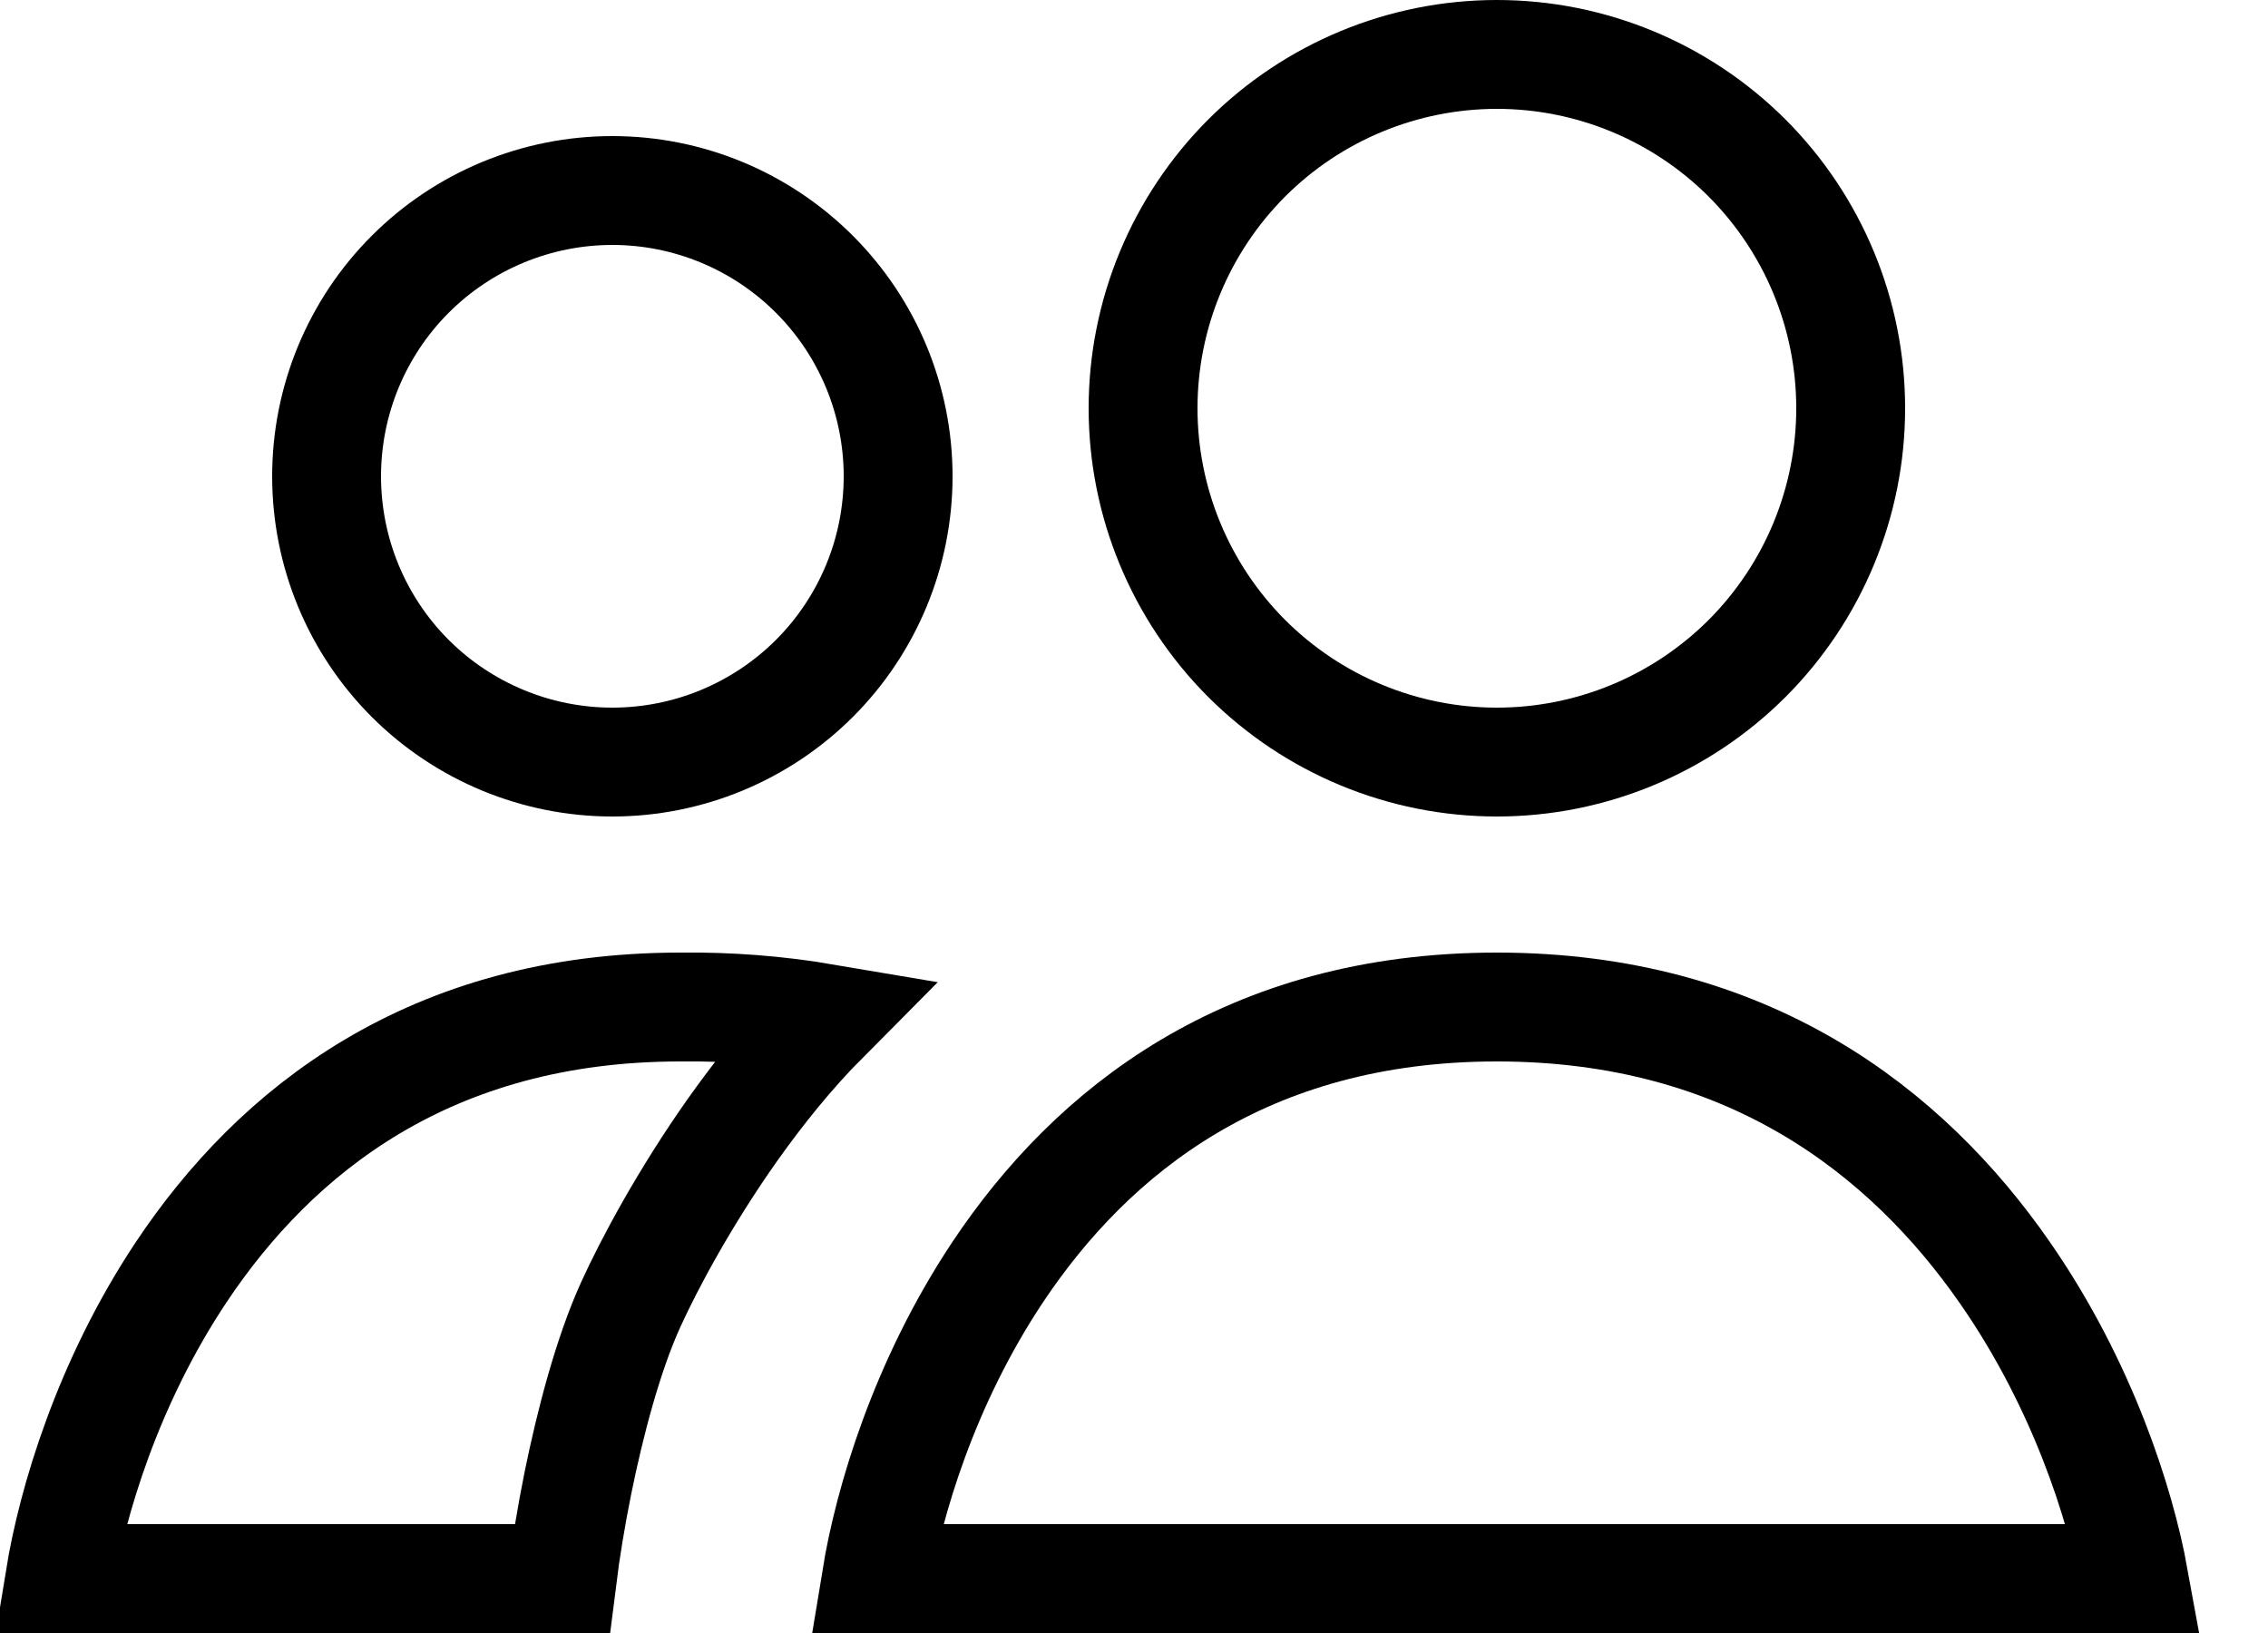 <svg viewBox="0 0 25 18" fill="none" xmlns="http://www.w3.org/2000/svg">
<path d="M10.5 17.4H9.659C9.795 16.567 10.184 15.243 10.999 14.02C12.037 12.464 13.74 11.1 16.5 11.1C19.263 11.1 21.016 12.467 22.101 14.03C22.951 15.254 23.372 16.573 23.522 17.4H22.5H10.5ZM19.258 7.258C18.526 7.989 17.534 8.4 16.5 8.4C15.466 8.4 14.474 7.989 13.742 7.258C13.011 6.526 12.6 5.534 12.6 4.5C12.6 3.466 13.011 2.474 13.742 1.742C14.474 1.011 15.466 0.6 16.5 0.6C17.534 0.6 18.526 1.011 19.258 1.742C19.989 2.474 20.4 3.466 20.4 4.5C20.4 5.534 19.989 6.526 19.258 7.258Z" stroke="black" stroke-width="1.2"/>
<path d="M6.37 16.348C6.295 16.72 6.235 17.088 6.196 17.4H1.5H1.5L0.659 17.4C0.795 16.567 1.184 15.243 1.999 14.02C3.037 12.464 4.74 11.1 7.5 11.1V11.1L7.507 11.1C8.04 11.094 8.571 11.135 9.095 11.224C8.71 11.611 8.368 12.04 8.076 12.452C7.549 13.197 7.156 13.933 6.954 14.377C6.703 14.927 6.505 15.684 6.37 16.348Z" stroke="black" stroke-width="1.2"/>
<path d="M8.977 7.478C8.386 8.068 7.585 8.4 6.75 8.4C5.914 8.4 5.113 8.068 4.522 7.478C3.931 6.887 3.6 6.086 3.6 5.25C3.6 4.415 3.931 3.614 4.522 3.023C5.113 2.432 5.914 2.1 6.75 2.1C7.585 2.1 8.386 2.432 8.977 3.023C9.568 3.614 9.9 4.415 9.9 5.25C9.9 6.086 9.568 6.887 8.977 7.478Z" stroke="black" stroke-width="1.2"/>
</svg>
